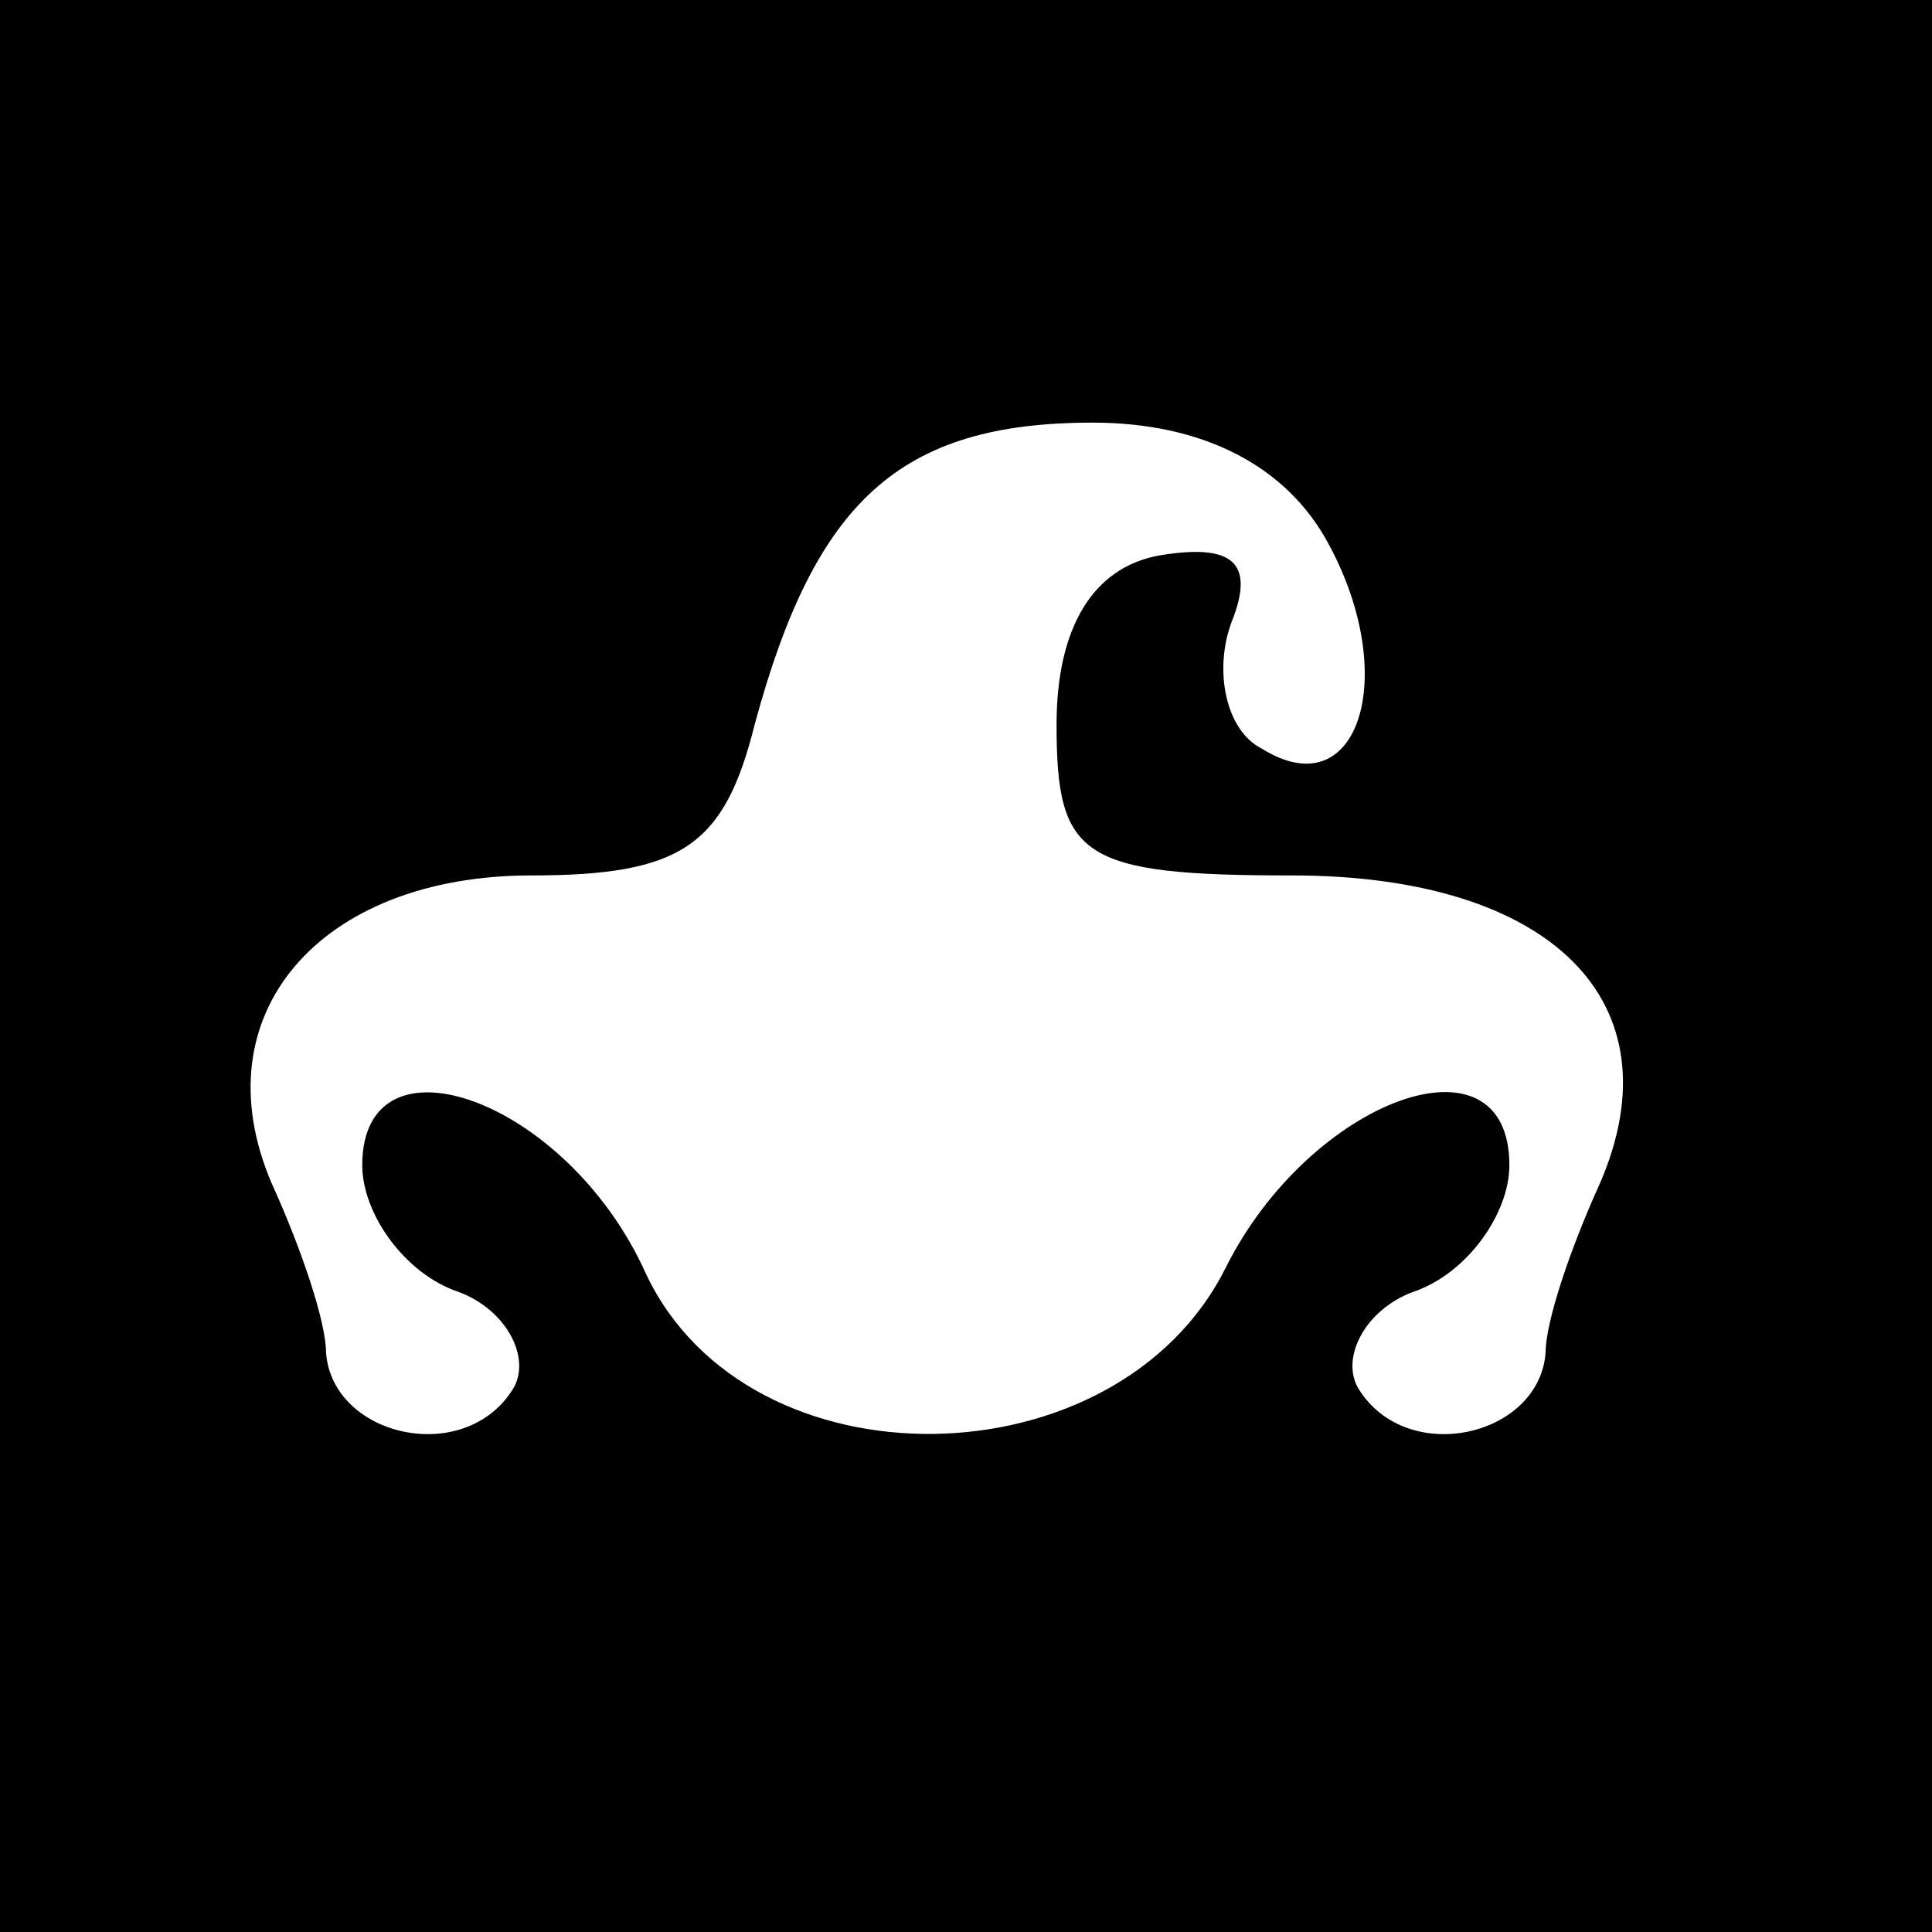 <?xml version="1.0" standalone="no"?>
<!DOCTYPE svg PUBLIC "-//W3C//DTD SVG 20010904//EN"
 "http://www.w3.org/TR/2001/REC-SVG-20010904/DTD/svg10.dtd">
<svg version="1.0" xmlns="http://www.w3.org/2000/svg"
 width="32pt" height="32pt" viewBox="0 0 32 32"
 preserveAspectRatio="xMidYMid meet">
<rect x="0" y="0" width="32" height="32" fill="#808080" stroke="none"/>
<g transform="translate(0,32) scale(0.1,-0.1)"
fill="#000000" stroke="none">
<path fill="#000000" stroke="none" d="M0 160 l0 -160 160 0 160 0 0 160 0
160 -160 0 -160 0 0 -160z"/>
<path fill="#ffffff" stroke="none" d="M220 230 c12 -22 5 -44 -11 -34 -6 3
-8 13 -5 21 4 10 0 13 -12 11 -11 -2 -17 -12 -17 -28 0 -22 4 -25 39 -25 43 0
64 -21 51 -51 -5 -11 -9 -23 -9 -28 -1 -14 -23 -19 -31 -6 -3 5 1 13 9 16 9 3
16 13 16 21 0 23 -33 11 -47 -17 -18 -36 -79 -37 -96 -1 -13 29 -47 41 -47 18
0 -8 7 -18 16 -21 8 -3 12 -11 9 -16 -8 -13 -30 -8 -31 6 0 5 -4 17 -9 28 -12
28 8 51 43 51 25 0 32 5 37 25 10 37 24 50 56 50 18 0 32 -7 39 -20z"/>
</g>
</svg>
